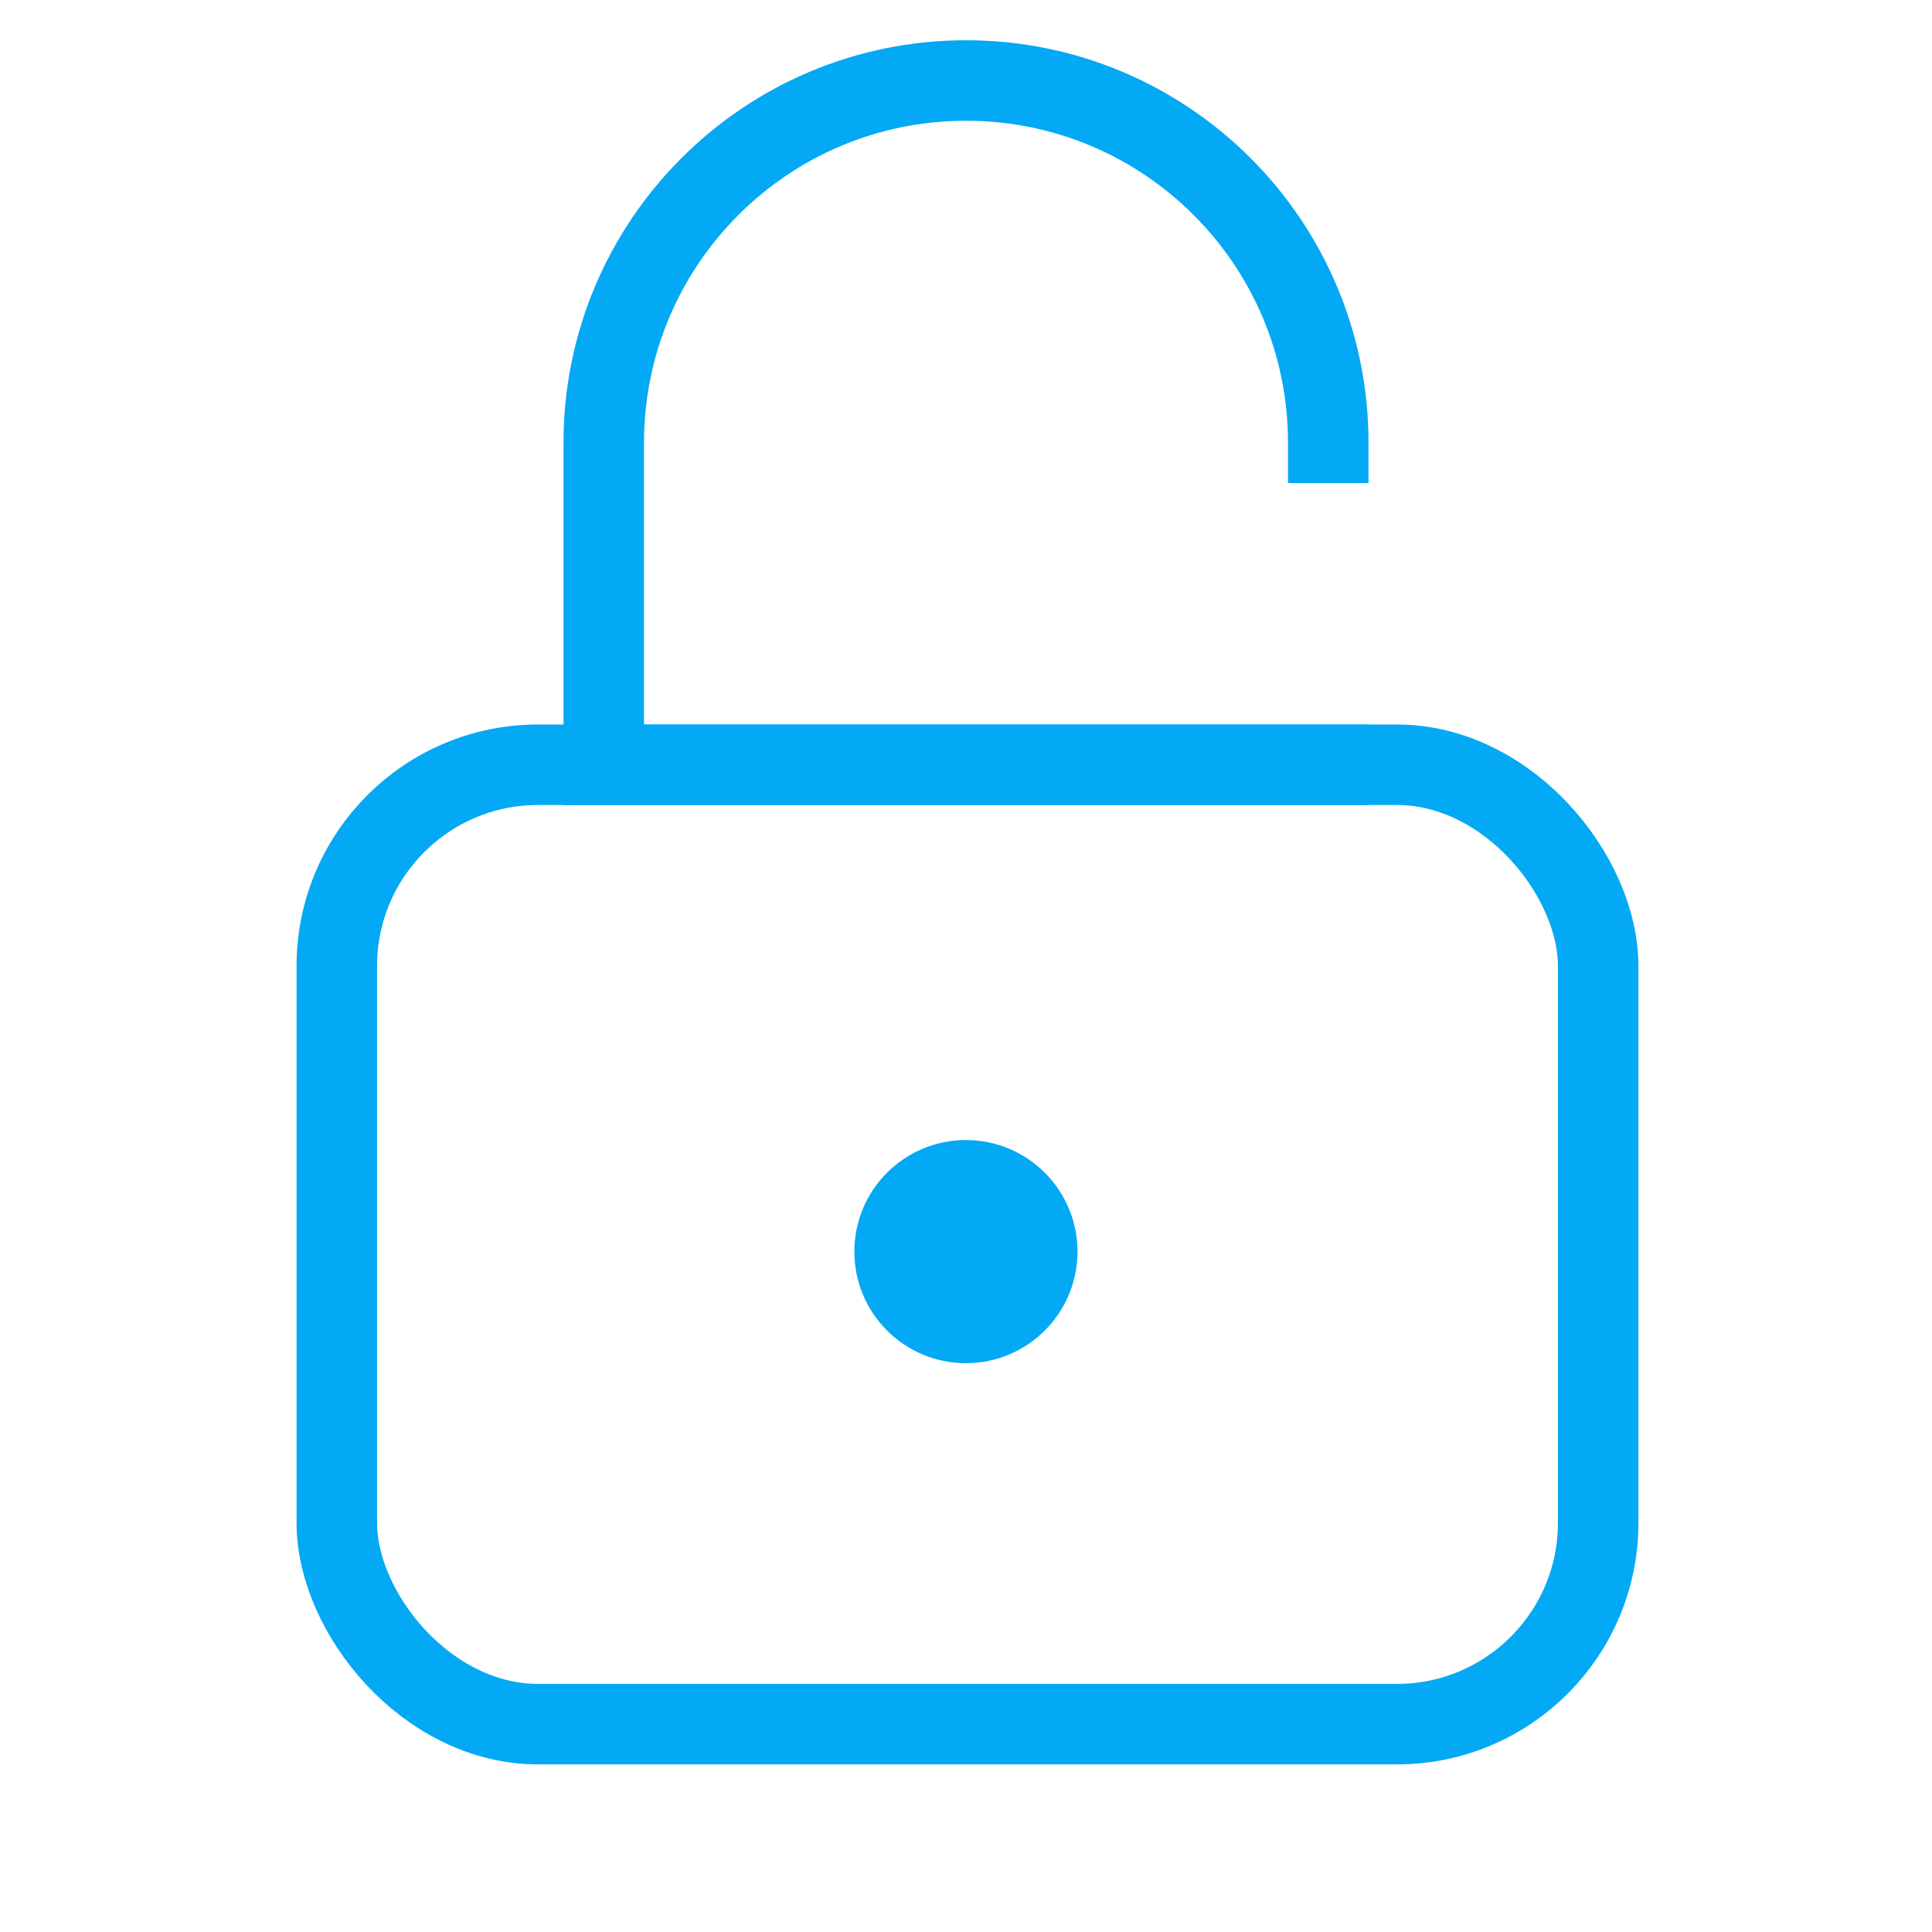 <svg width="24" height="24" viewBox="0 0 24 24" fill="none" xmlns="http://www.w3.org/2000/svg">
<rect x="4.184" y="9.5" width="15.669" height="11.918" rx="2.5" stroke="#03A9F4"/>
<path d="M16.5 6V5.5C16.5 3.015 14.485 1 12 1V1C9.515 1 7.5 3.015 7.5 5.5V9.5H17" stroke="#03A9F4"/>
<ellipse cx="11.999" cy="15.548" rx="1.386" ry="1.386" fill="#03A9F4"/>
</svg>
